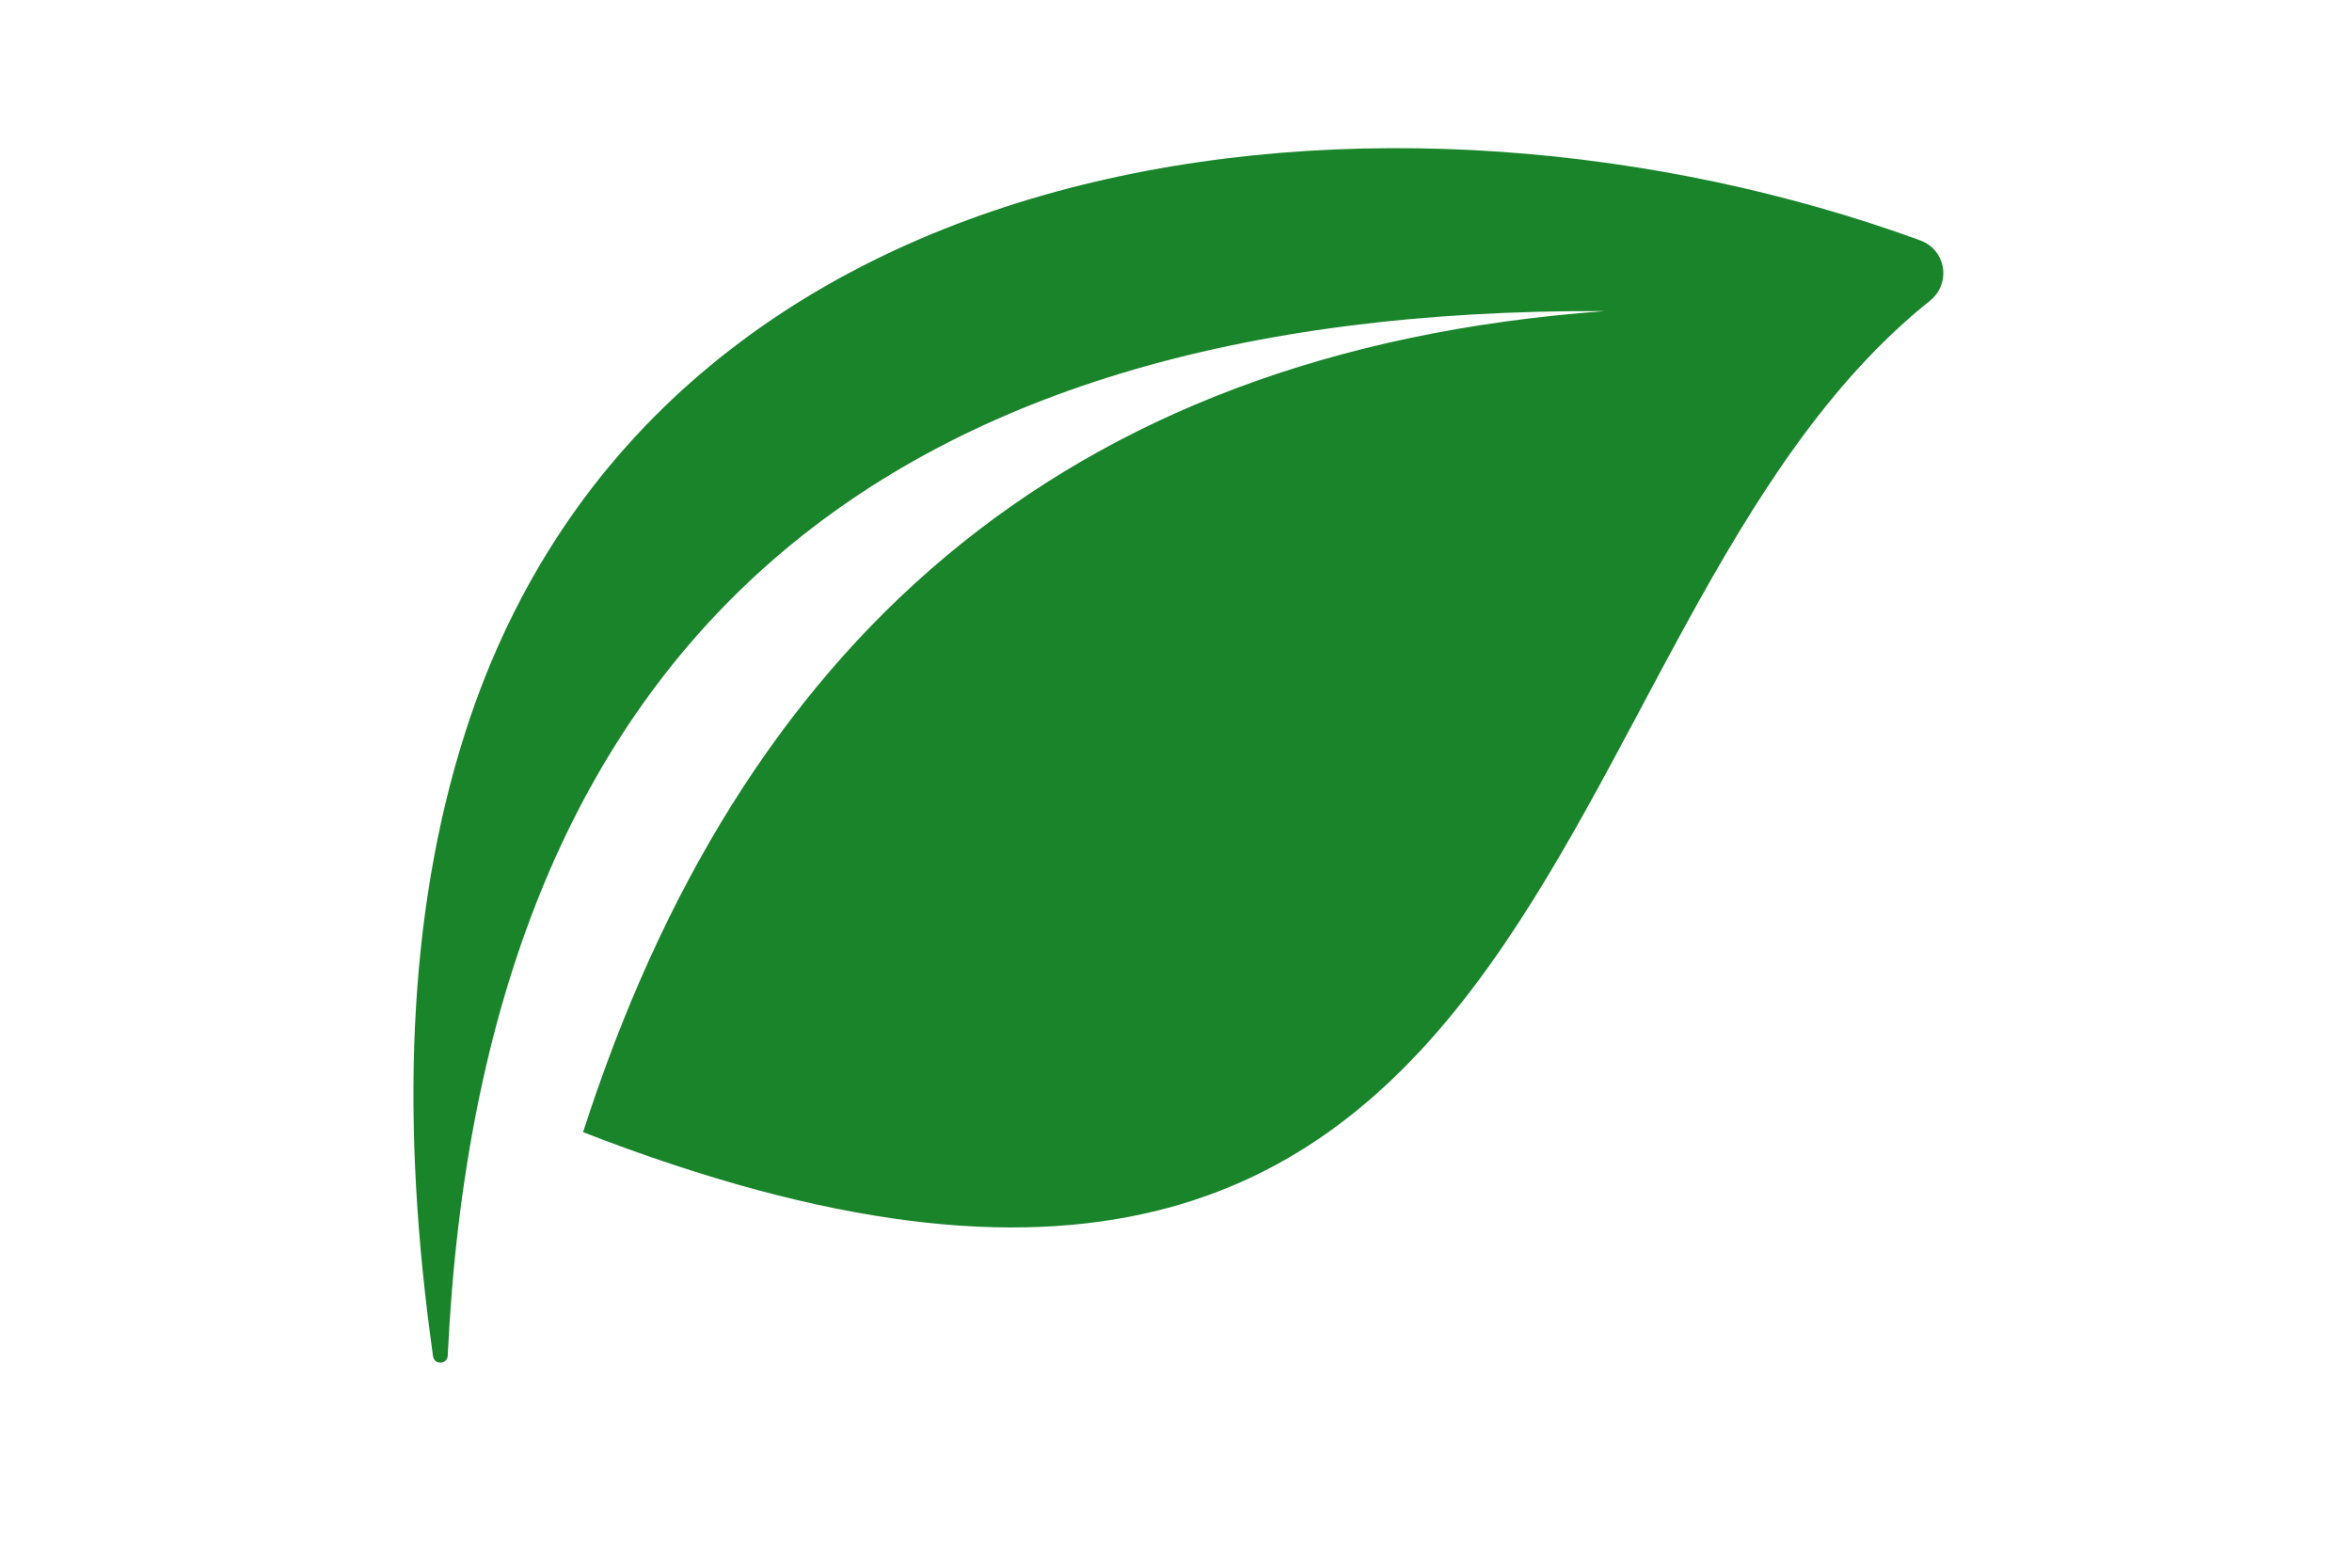 <svg xmlns="http://www.w3.org/2000/svg" xmlns:xlink="http://www.w3.org/1999/xlink" width="300" zoomAndPan="magnify" viewBox="0 0 224.88 150" height="200" preserveAspectRatio="xMidYMid meet" version="1.0"><path fill="#19842a" d="M 153.488 29.766 C 83.535 29.449 45.98 62.109 42.77 129.719 C 42.727 130.566 41.484 130.613 41.367 129.77 C 38.246 107.684 38.848 87.551 44.457 70.051 C 62.961 12.293 133.543 4.719 183.625 22.996 C 186.121 23.906 186.625 27.129 184.551 28.789 C 145.488 60.023 150.805 145.277 55.719 108.328 C 70.57 62.18 101.016 33.578 153.488 29.766 " fill-opacity="1" fill-rule="evenodd"/></svg>